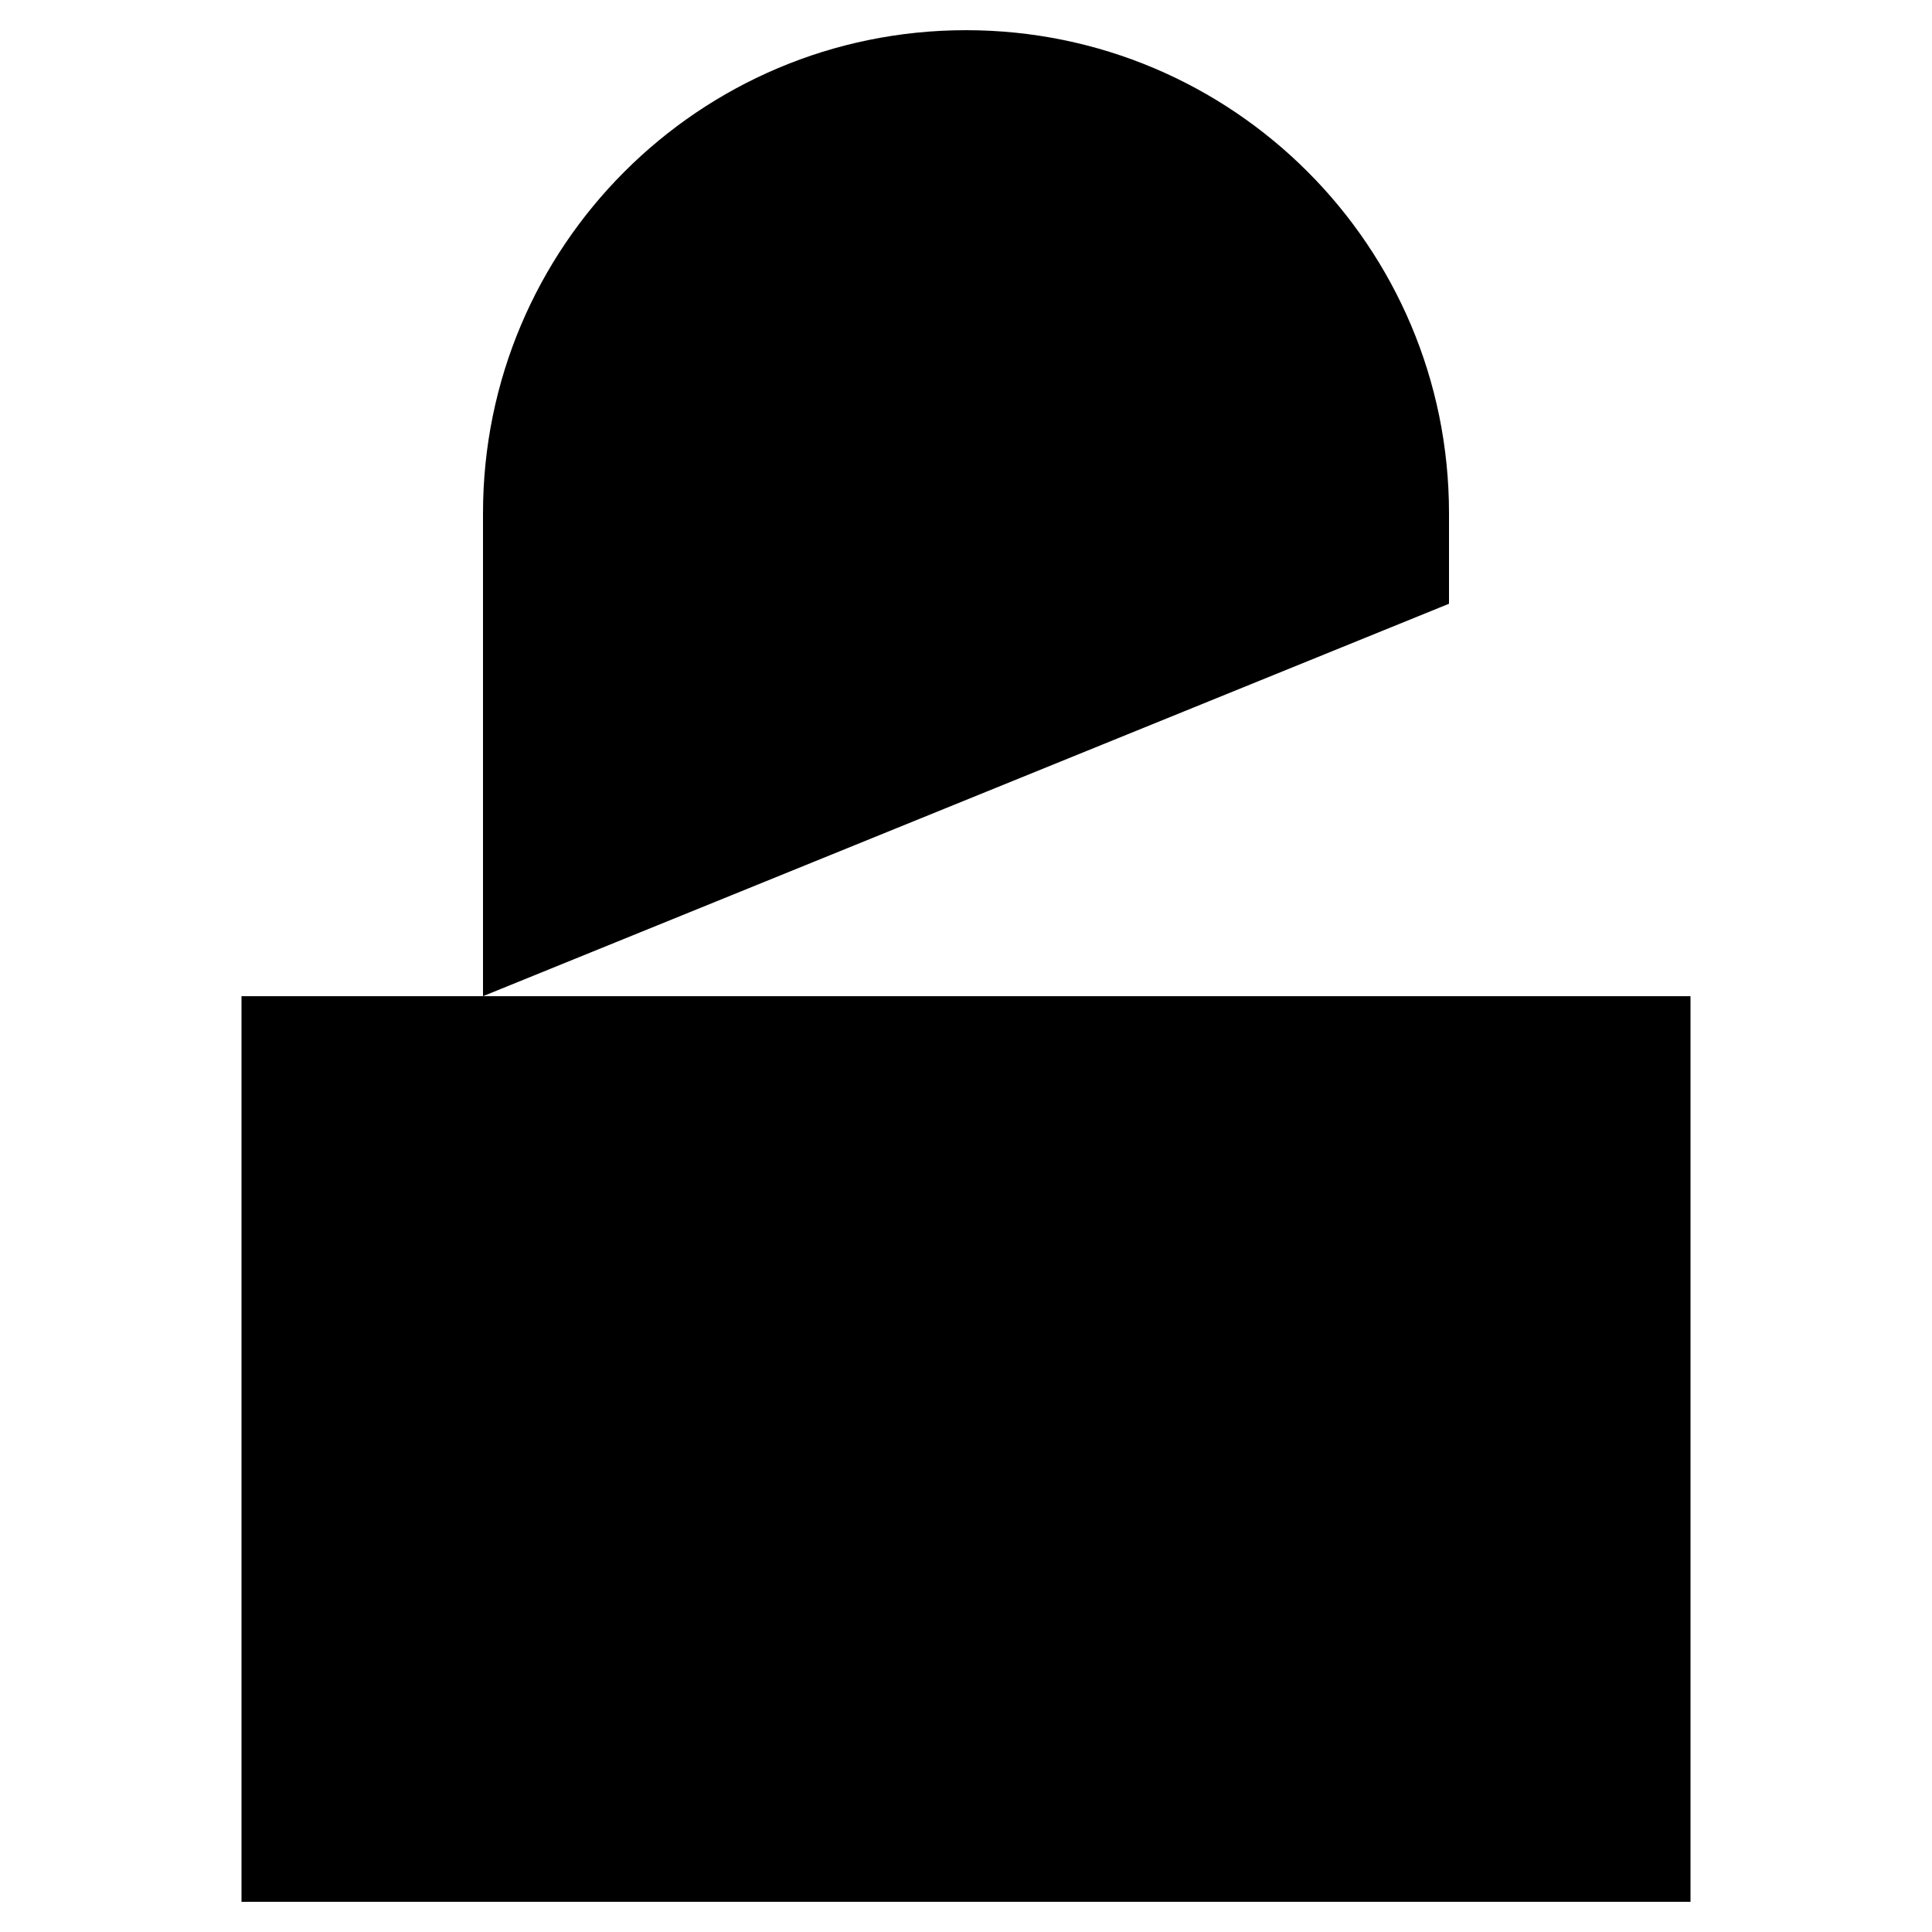 <svg xmlns="http://www.w3.org/2000/svg" viewBox="0 0 64 64"><g stroke-miterlimit="10" stroke-width="2"><path d="M8 33h48v30H8zm8 0V17c0-8.837 7.163-16 16-16s16 7.163 16 16v3"/><circle cx="32" cy="47" r="4"/><path d="M32 51v4"/></g></svg>